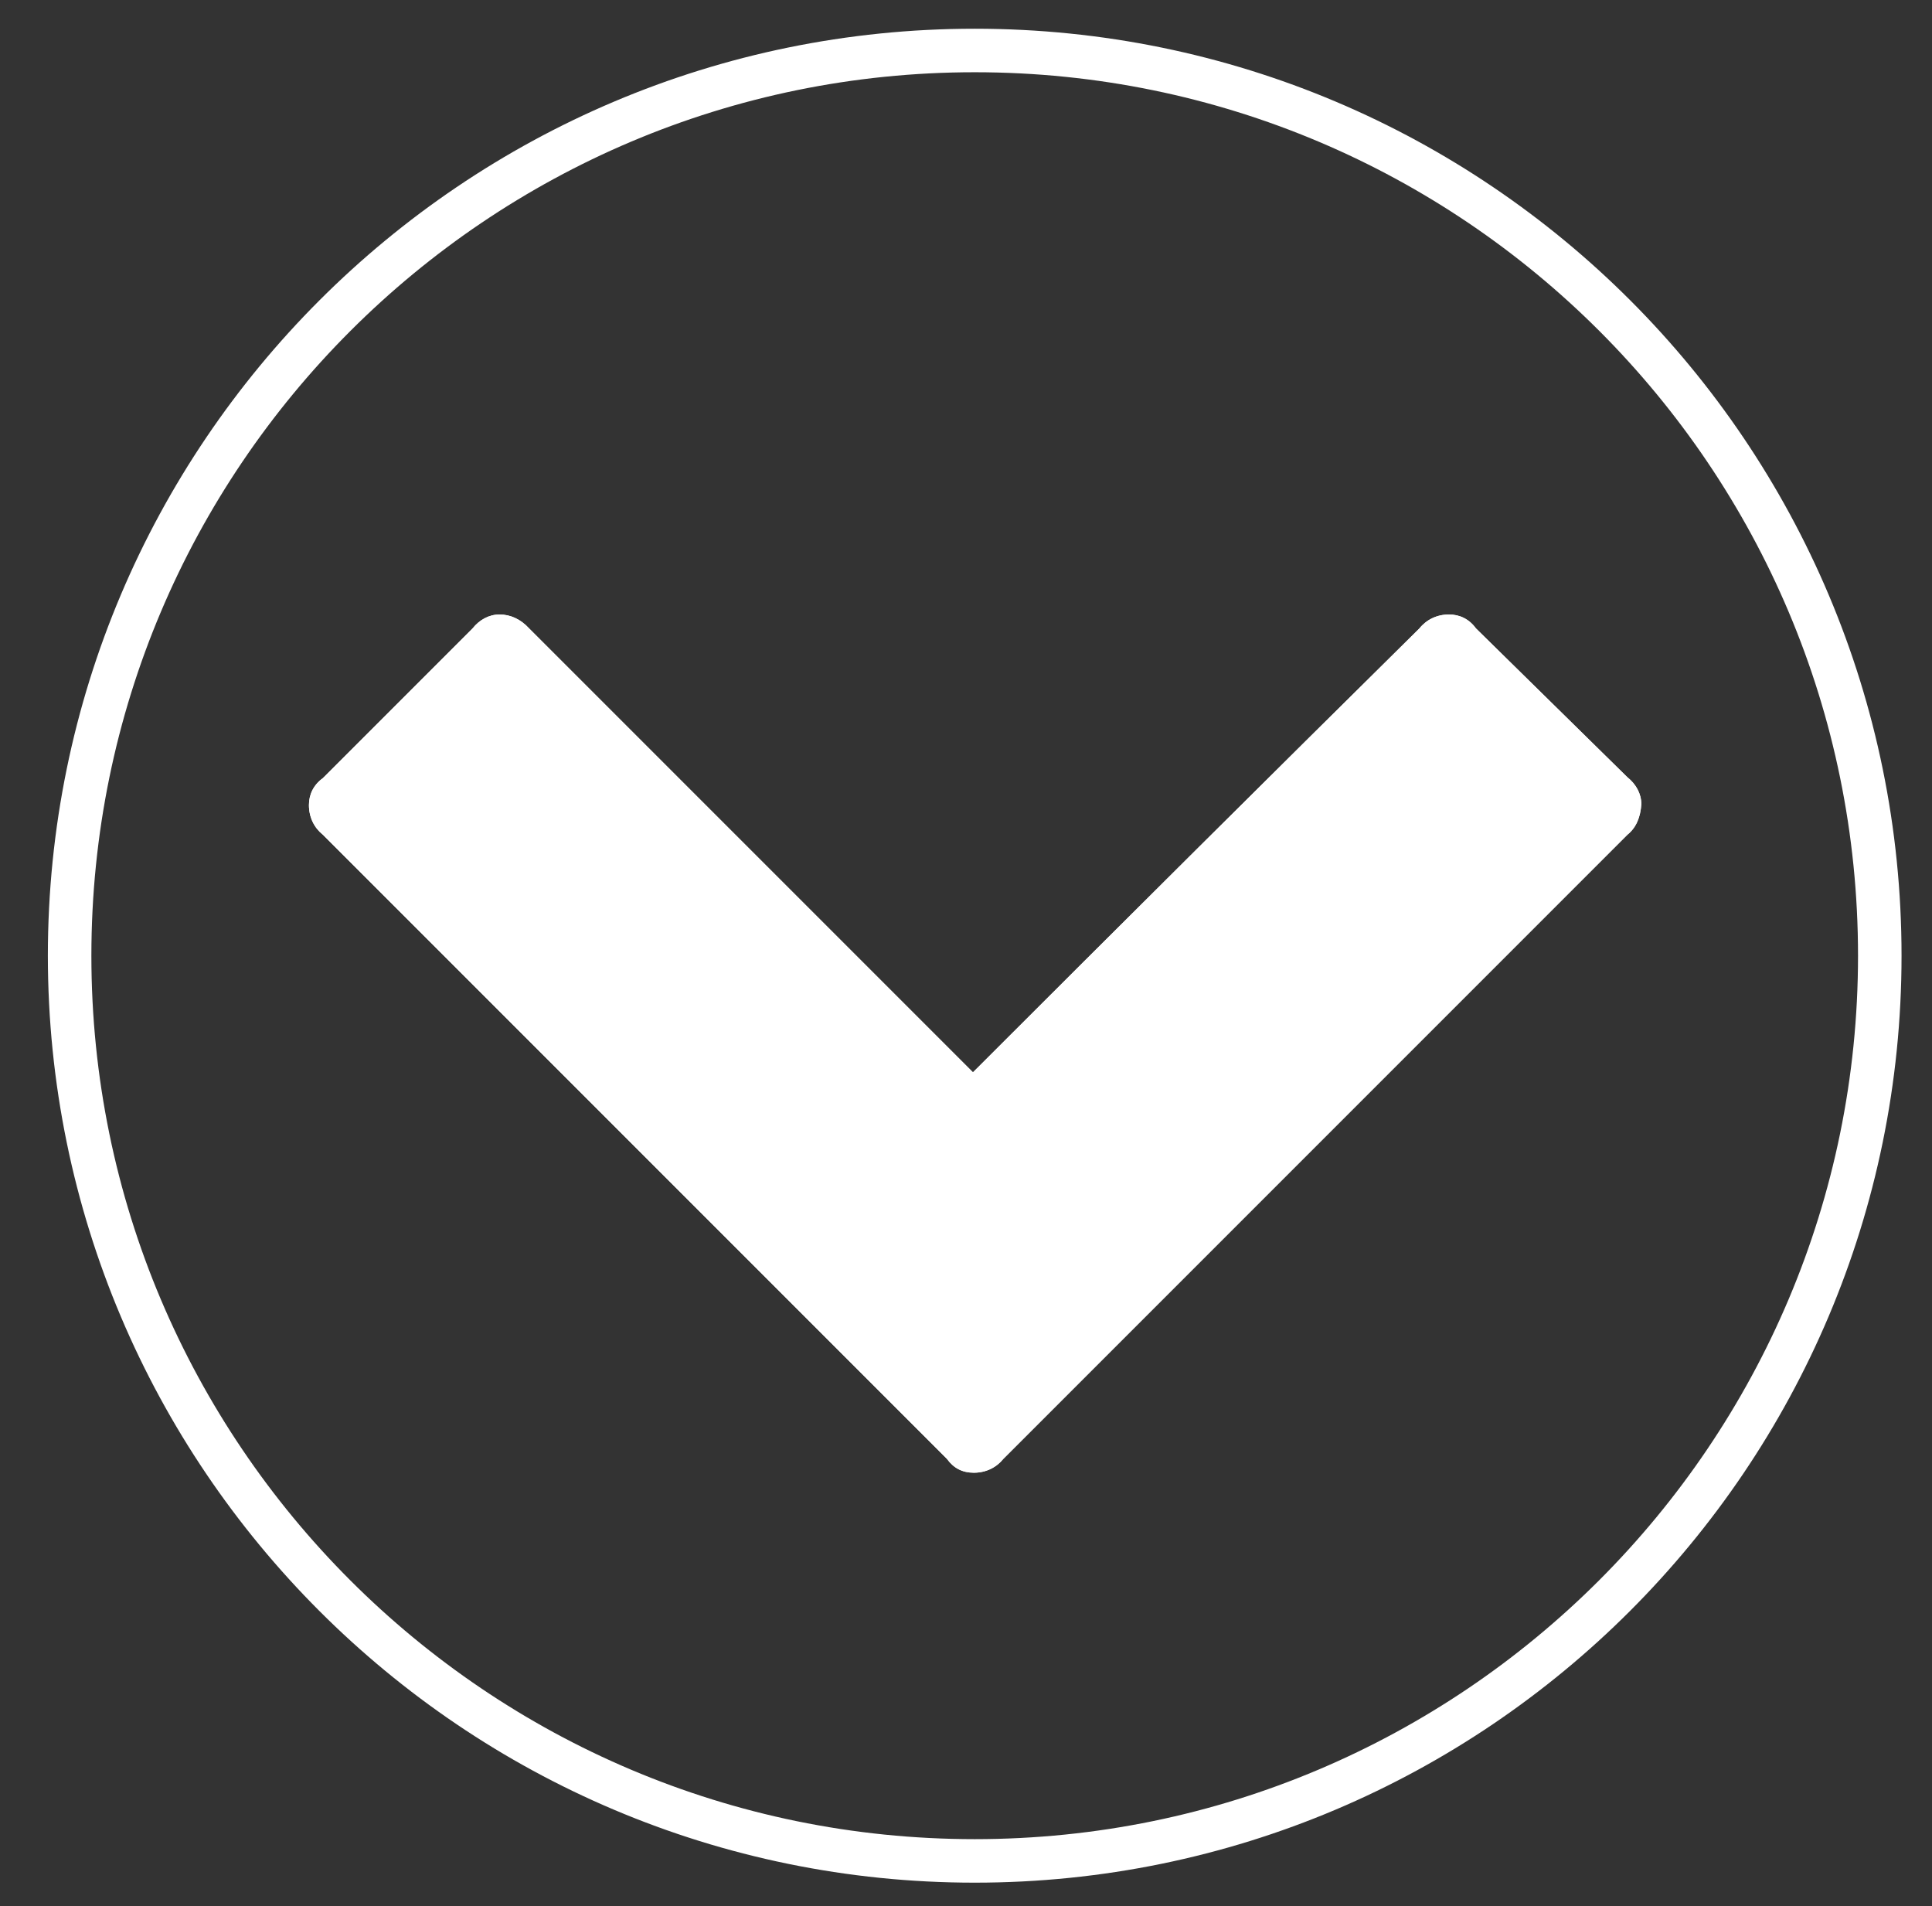 <?xml version="1.0" encoding="utf-8"?>
<!-- Generator: Adobe Illustrator 18.1.0, SVG Export Plug-In . SVG Version: 6.00 Build 0)  -->
<!DOCTYPE svg PUBLIC "-//W3C//DTD SVG 1.1//EN" "http://www.w3.org/Graphics/SVG/1.1/DTD/svg11.dtd">
<svg version="1.1" id="Layer_1" xmlns="http://www.w3.org/2000/svg" xmlns:xlink="http://www.w3.org/1999/xlink" x="0px" y="0px"
	 viewBox="0 0 222 219" enable-background="new 0 0 222 219" xml:space="preserve">
<rect x="0" y="0" width="222" height="219" fill="#333333" stroke="none"/>
<g>
	<path fill="none" stroke="#FFFFFF" stroke-width="5" stroke-miterlimit="10" d="M112,5.8C54.6,5.8,8,52.4,8,109.8s46.6,104,104,104
		s104-46.6,104-104S169.5,5.8,112,5.8z"/>
</g>
<path fill="#FFFFFF" d="M187,95.9l-71.7,71.7c-0.8,1-2,1.6-3.4,1.6c-1.3,0-2.3-0.5-3.1-1.6L37.1,95.9c-1-0.8-1.6-2-1.6-3.4
	c0-1.2,0.5-2.3,1.6-3.1l17.2-17.2c0.8-1,1.9-1.6,3.1-1.6s2.4,0.5,3.4,1.6l51,51c17.1-17.1,34.2-34.1,51.3-51c0.8-1,2-1.6,3.4-1.6
	c1.2,0,2.3,0.5,3.1,1.6L187,89.3c1,0.8,1.6,1.9,1.6,3.1C188.5,93.9,188,95.1,187,95.9z"/>
<path fill="#FFFFFF" d="M187,95.9l-71.7,71.7c-0.8,1-2,1.6-3.4,1.6c-1.3,0-2.3-0.5-3.1-1.6L37.1,95.9c-1-0.8-1.6-2-1.6-3.4
	c0-1.2,0.5-2.3,1.6-3.1l17.2-17.2c0.8-1,1.9-1.6,3.1-1.6s2.4,0.5,3.4,1.6l51,51c17.1-17.1,34.2-34.1,51.3-51c0.8-1,2-1.6,3.4-1.6
	c1.2,0,2.3,0.5,3.1,1.6L187,89.3c1,0.8,1.6,1.9,1.6,3.1C188.5,93.9,188,95.1,187,95.9z"/>
</svg>
